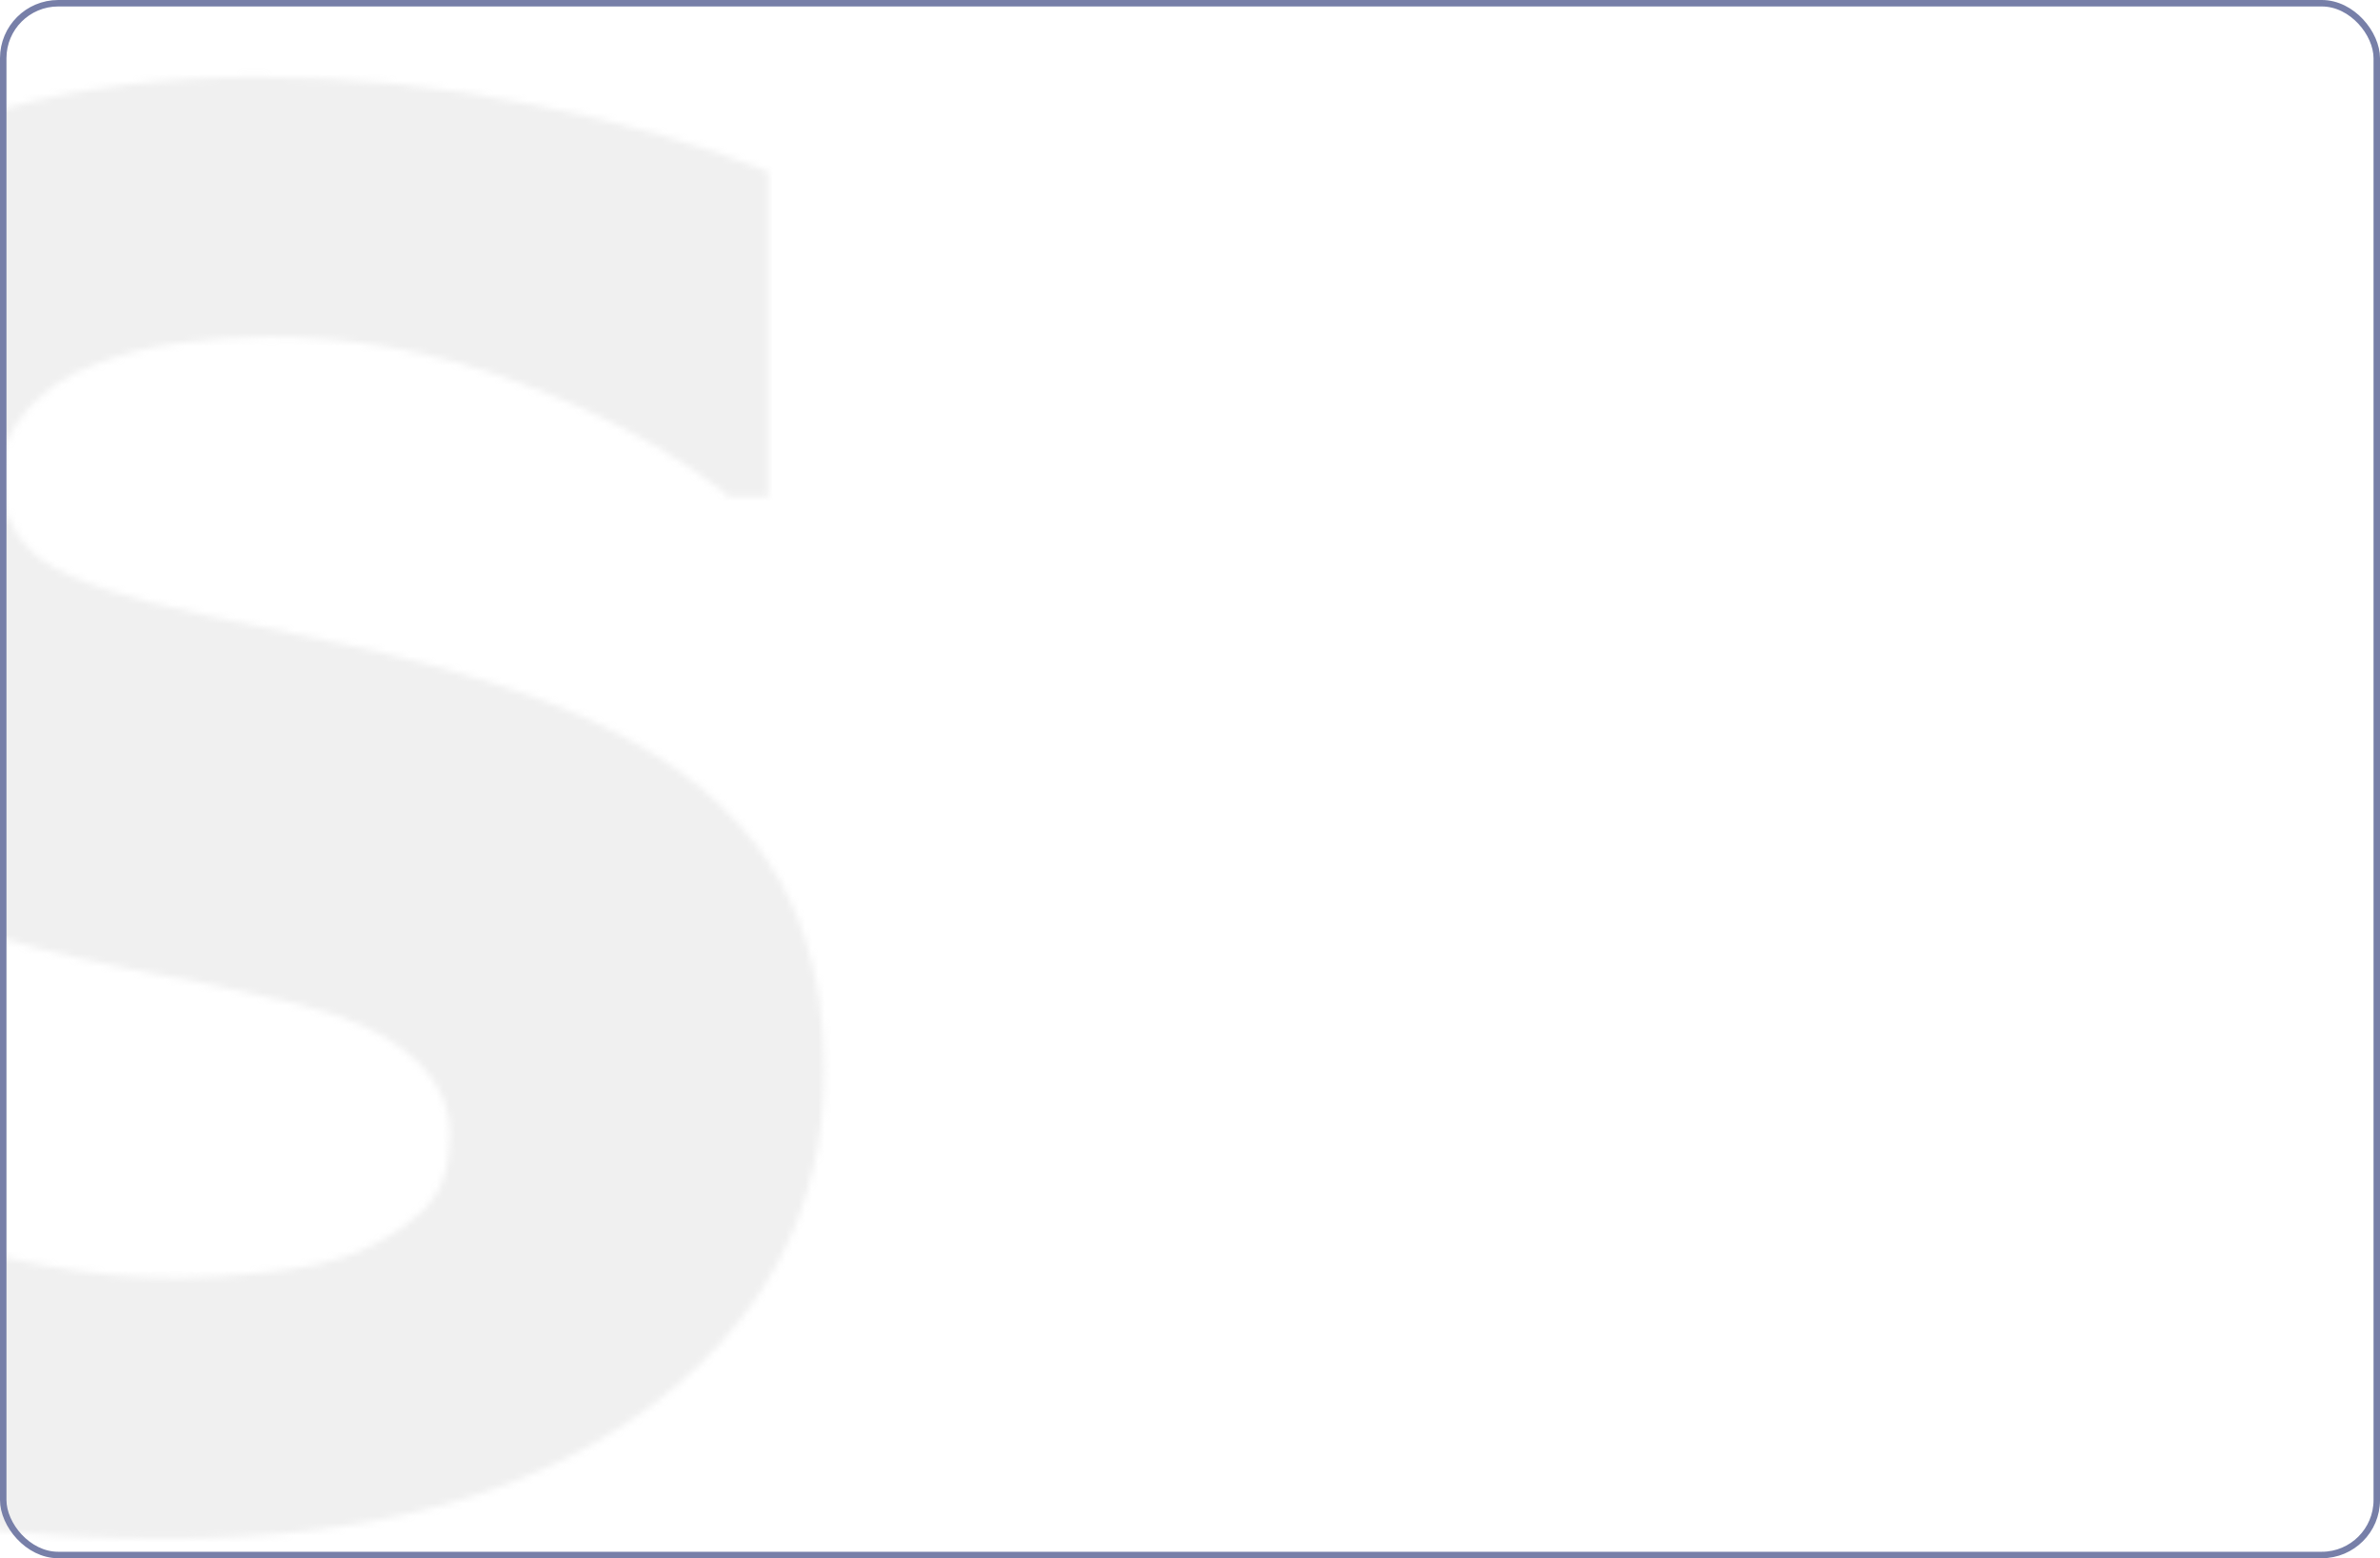 <svg width="368" height="241" viewBox="0 0 368 241" fill="none" xmlns="http://www.w3.org/2000/svg">
<mask id="mask0" mask-type="alpha" maskUnits="userSpaceOnUse" x="-60" y="11" width="188" height="227">
<path d="M127.441 165.445C127.441 186.93 118.311 204.41 100.049 217.887C81.885 231.266 57.178 237.955 25.928 237.955C7.861 237.955 -7.91 236.393 -21.387 233.268C-34.766 230.045 -47.315 225.992 -59.033 221.109V168.814H-52.881C-41.26 178.092 -28.271 185.221 -13.916 190.201C0.537 195.182 14.404 197.672 27.686 197.672C31.104 197.672 35.596 197.379 41.162 196.793C46.728 196.207 51.27 195.23 54.785 193.863C59.082 192.105 62.598 189.908 65.332 187.271C68.164 184.635 69.58 180.729 69.58 175.553C69.58 170.768 67.529 166.666 63.428 163.248C59.424 159.732 53.516 157.047 45.703 155.191C37.5 153.238 28.809 151.432 19.629 149.771C10.547 148.014 2.002 145.816 -6.006 143.18C-24.365 137.223 -37.598 129.166 -45.703 119.01C-53.711 108.756 -57.715 96.061 -57.715 80.924C-57.715 60.611 -48.633 44.059 -30.469 31.266C-12.207 18.375 11.23 11.93 39.844 11.93C54.199 11.93 68.359 13.346 82.324 16.178C96.387 18.912 108.545 22.379 118.799 26.578V76.822H112.793C104.004 69.791 93.213 63.932 80.42 59.244C67.725 54.459 54.736 52.066 41.455 52.066C36.768 52.066 32.08 52.408 27.393 53.092C22.803 53.678 18.359 54.85 14.062 56.607C10.254 58.072 6.982 60.318 4.248 63.346C1.514 66.275 0.146 69.644 0.146 73.453C0.146 79.215 2.344 83.658 6.738 86.783C11.133 89.811 19.434 92.594 31.641 95.133C39.648 96.793 47.315 98.404 54.639 99.967C62.06 101.529 70.019 103.678 78.516 106.412C95.215 111.881 107.52 119.352 115.43 128.824C123.438 138.199 127.441 150.406 127.441 165.445Z" fill="#C4C4C4" fill-opacity="0.5"/>
</mask>
<g mask="url(#mask0)">
<rect y="-27" width="205" height="298" fill="#C4C4C4" fill-opacity="0.5"/>
</g>
<rect x="0.5" y="0.5" width="367" height="240" rx="8.5" stroke="#777FA8"/>
</svg>
